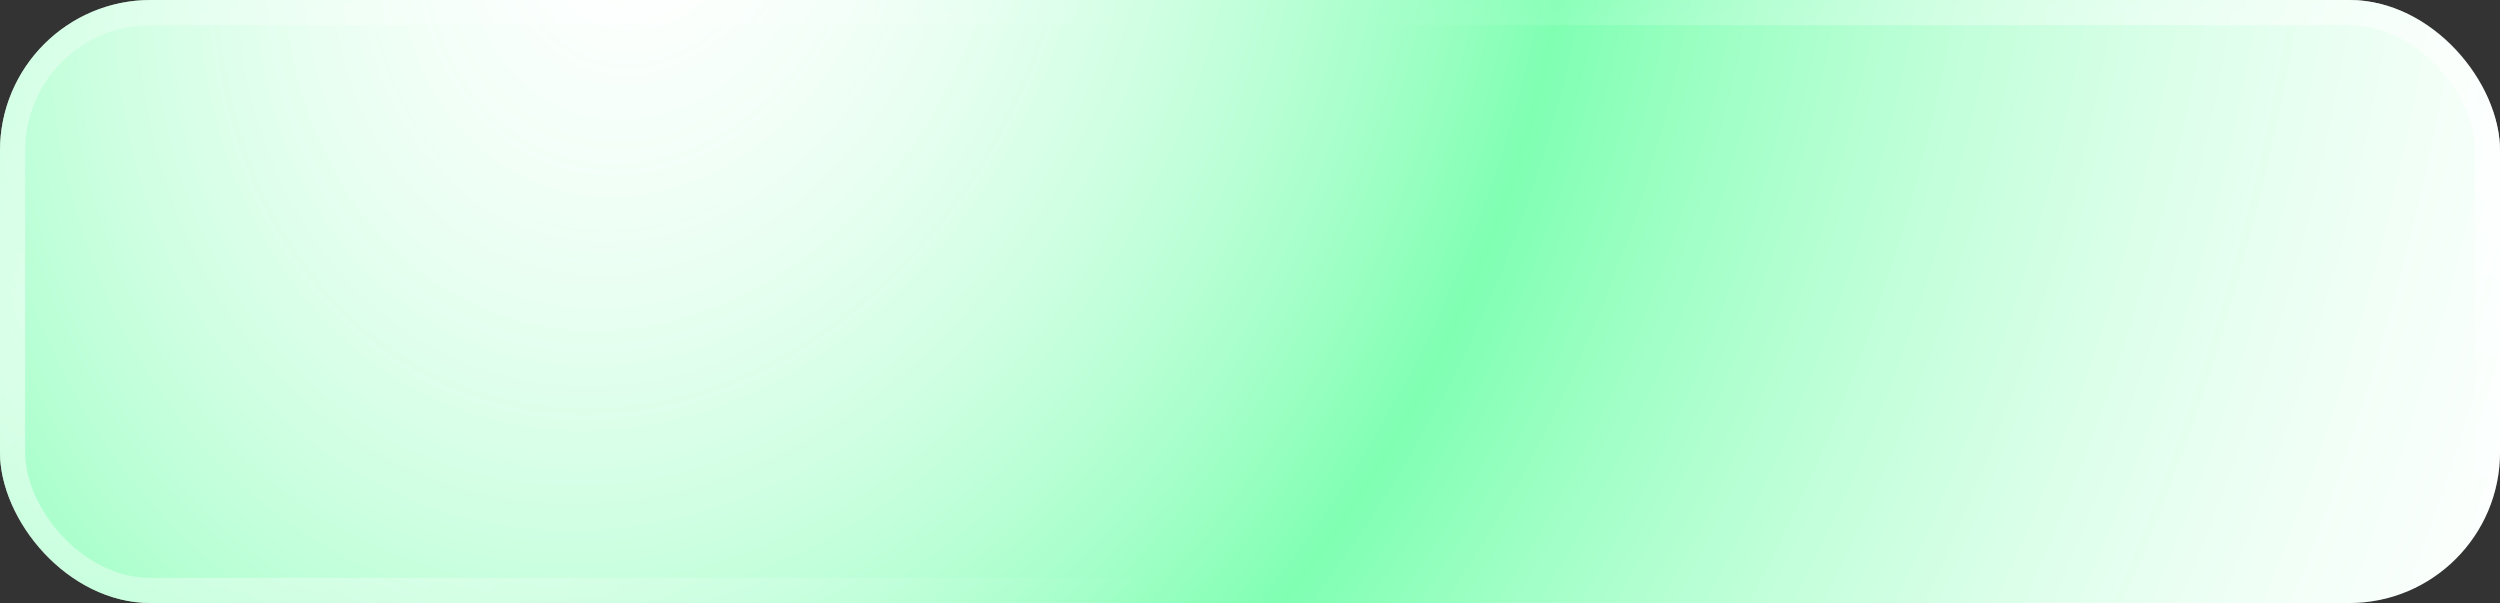 <svg width="199" height="48" viewBox="0 0 199 48" fill="none" xmlns="http://www.w3.org/2000/svg">
<rect x="0" y="0" width="199" height="48" fill="#333333" stroke="none"/>
<rect width="199" height="48" rx="12" fill="white"/>
<rect width="199" height="48" rx="12" fill="url(#paint0_diamond_1_2407)" fill-opacity="0.5"/>
<rect x="1" y="1" width="197" height="46" rx="11" stroke="url(#paint1_radial_1_2407)" stroke-opacity="0.8" stroke-width="2"/>
<rect x="1" y="1" width="197" height="46" rx="11" stroke="url(#paint2_radial_1_2407)" stroke-opacity="0.6" stroke-width="2"/>
<defs>
<radialGradient id="paint0_diamond_1_2407" cx="0" cy="0" r="1" gradientUnits="userSpaceOnUse" gradientTransform="translate(50.367 -6.923) rotate(21.593) scale(163.35 198.859)">
<stop stop-color="white" stop-opacity="0.22"/>
<stop offset="0.448" stop-color="#00FF66"/>
<stop offset="1" stop-color="white" stop-opacity="0.32"/>
</radialGradient>
<radialGradient id="paint1_radial_1_2407" cx="0" cy="0" r="1" gradientUnits="userSpaceOnUse" gradientTransform="translate(219.102 9.019) rotate(176.128) scale(119.876 36.202)">
<stop stop-color="white"/>
<stop offset="1" stop-color="white" stop-opacity="0"/>
</radialGradient>
<radialGradient id="paint2_radial_1_2407" cx="0" cy="0" r="1" gradientUnits="userSpaceOnUse" gradientTransform="translate(-15.908 29.452) rotate(-3.146) scale(117.9 57.016)">
<stop stop-color="white"/>
<stop offset="1" stop-color="white" stop-opacity="0"/>
</radialGradient>
</defs>
</svg>
